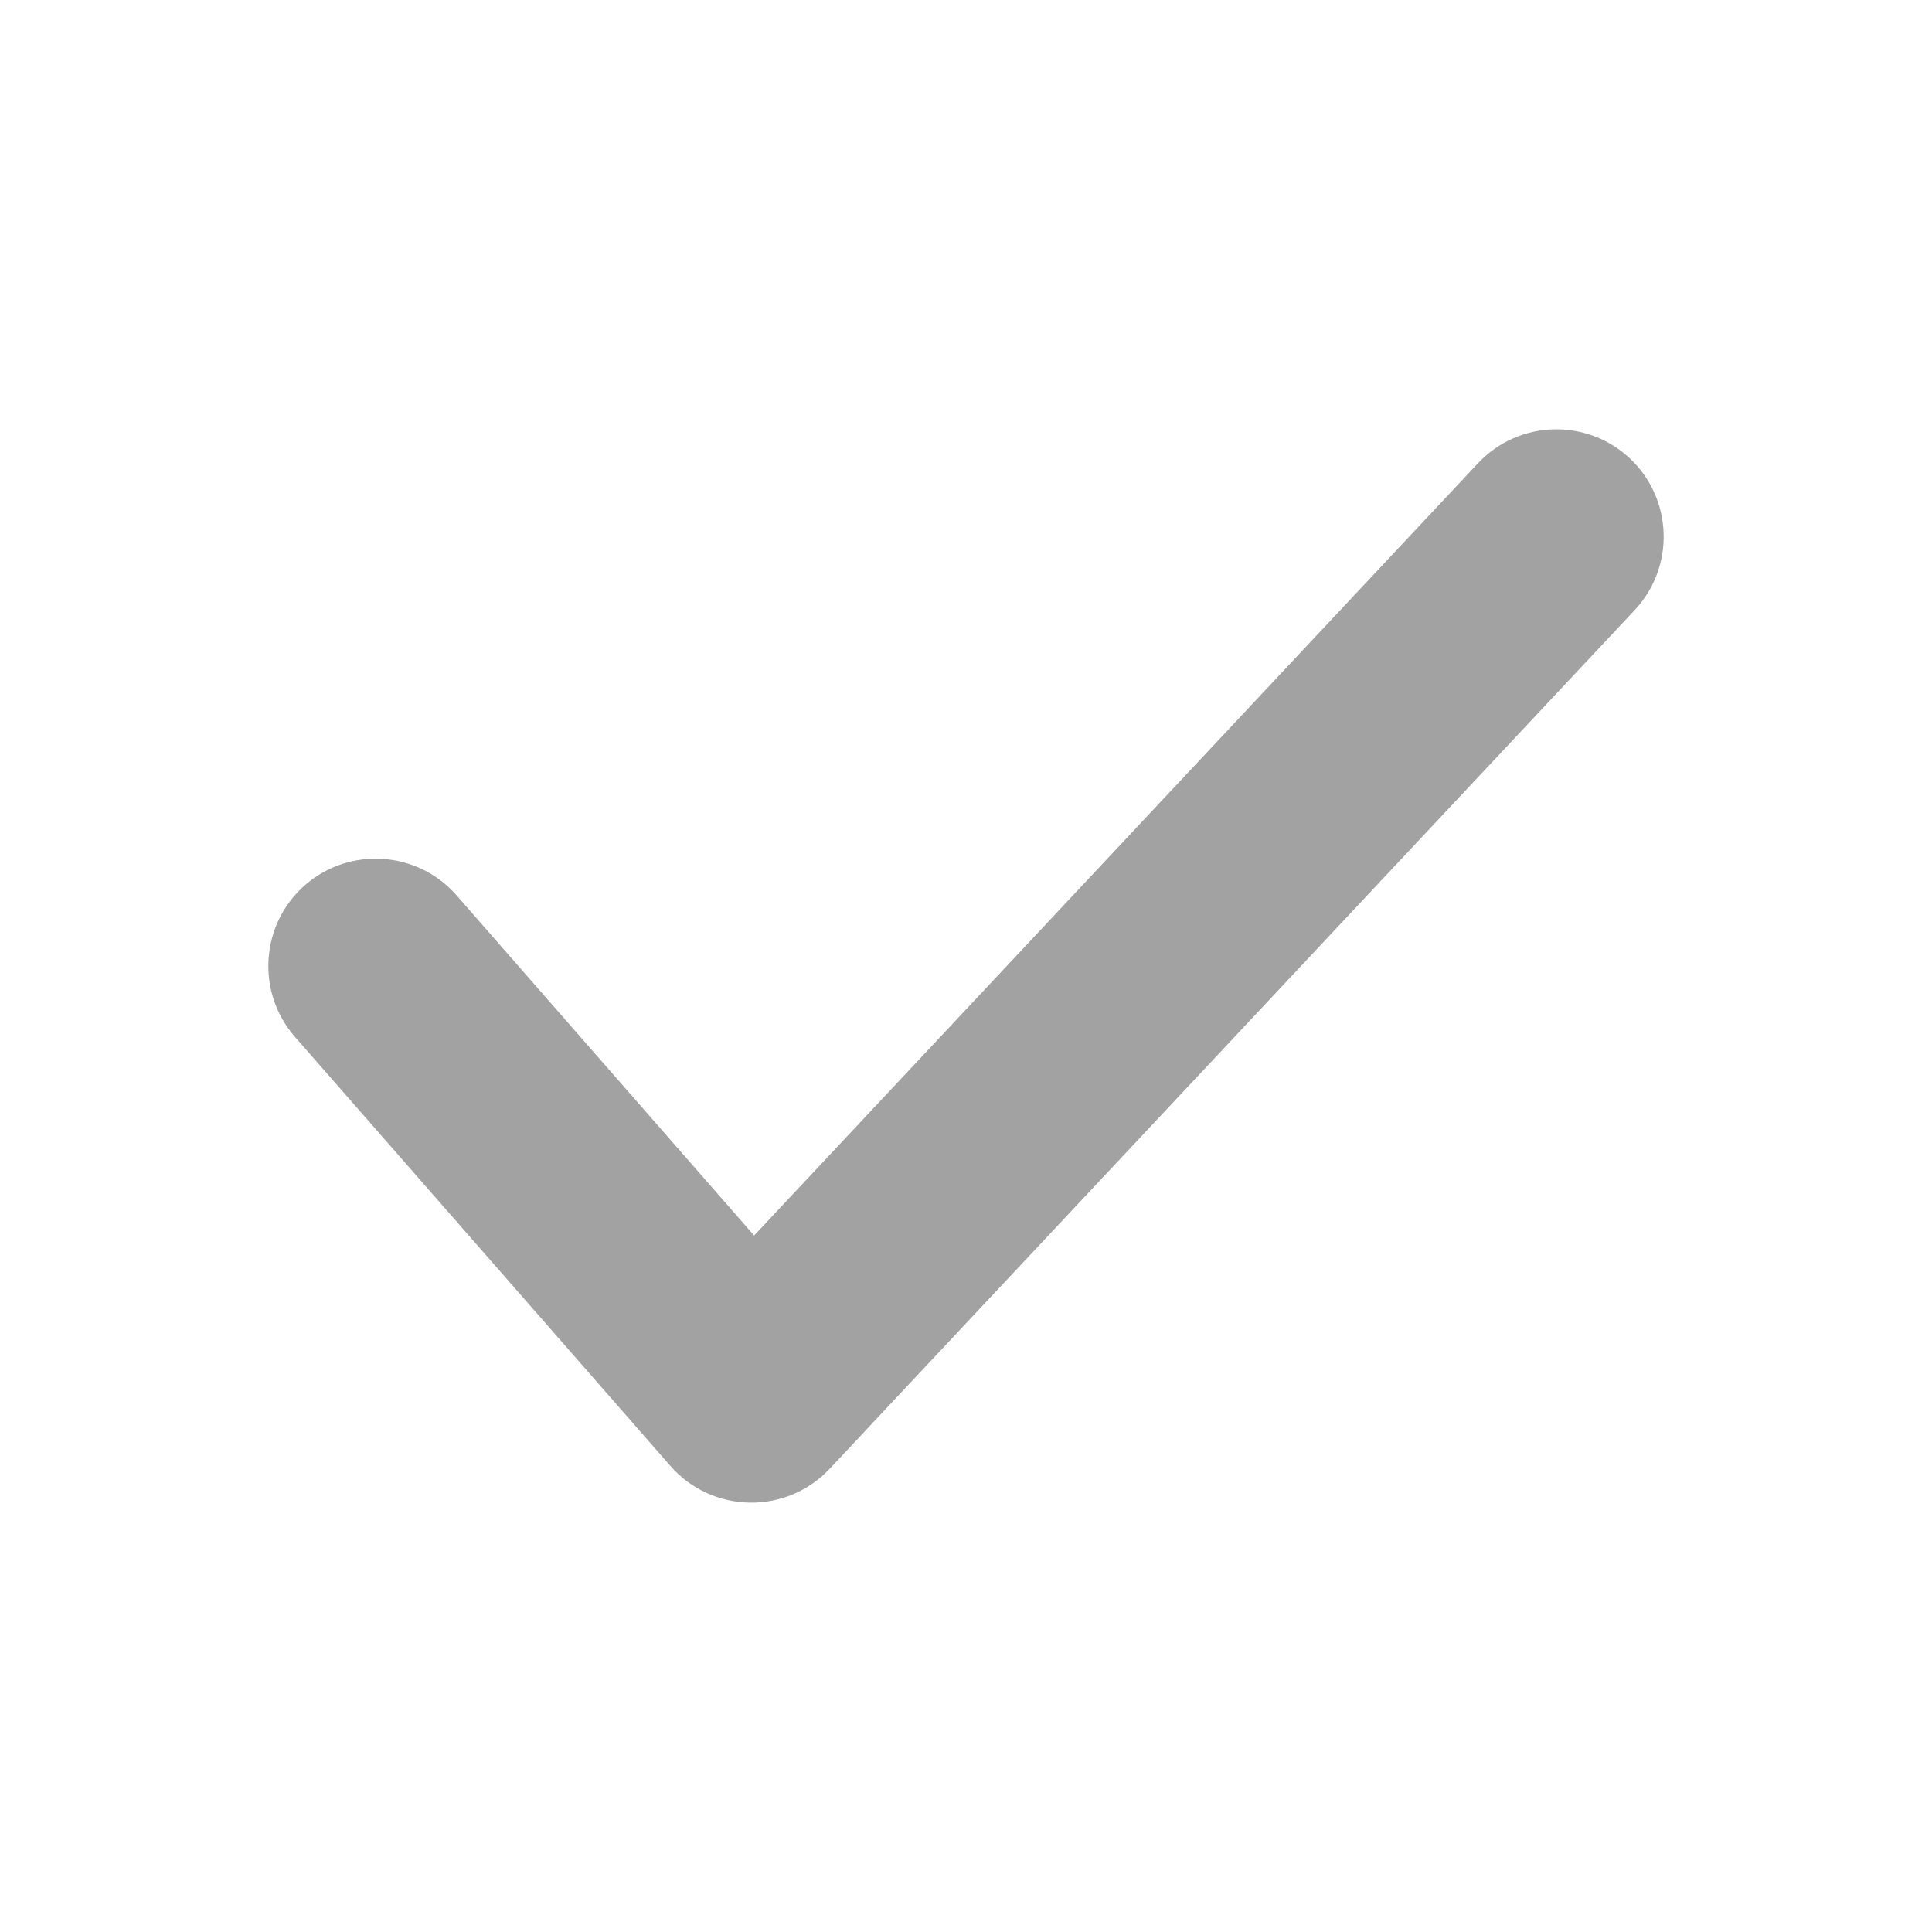 <svg xmlns="http://www.w3.org/2000/svg" width="18" height="18" viewBox="0 0 18 18">
  <path fill="#A2A2A2" d="M7.026,11.511 L13.77,4.316 C14.148,3.913 14.781,3.893 15.184,4.27 C15.587,4.648 15.607,5.281 15.23,5.684 L7.73,13.684 C7.325,14.115 6.637,14.103 6.247,13.659 L2.747,9.659 C2.384,9.243 2.426,8.611 2.841,8.247 C3.257,7.884 3.889,7.926 4.253,8.341 L7.026,11.511 Z"/>
</svg>
